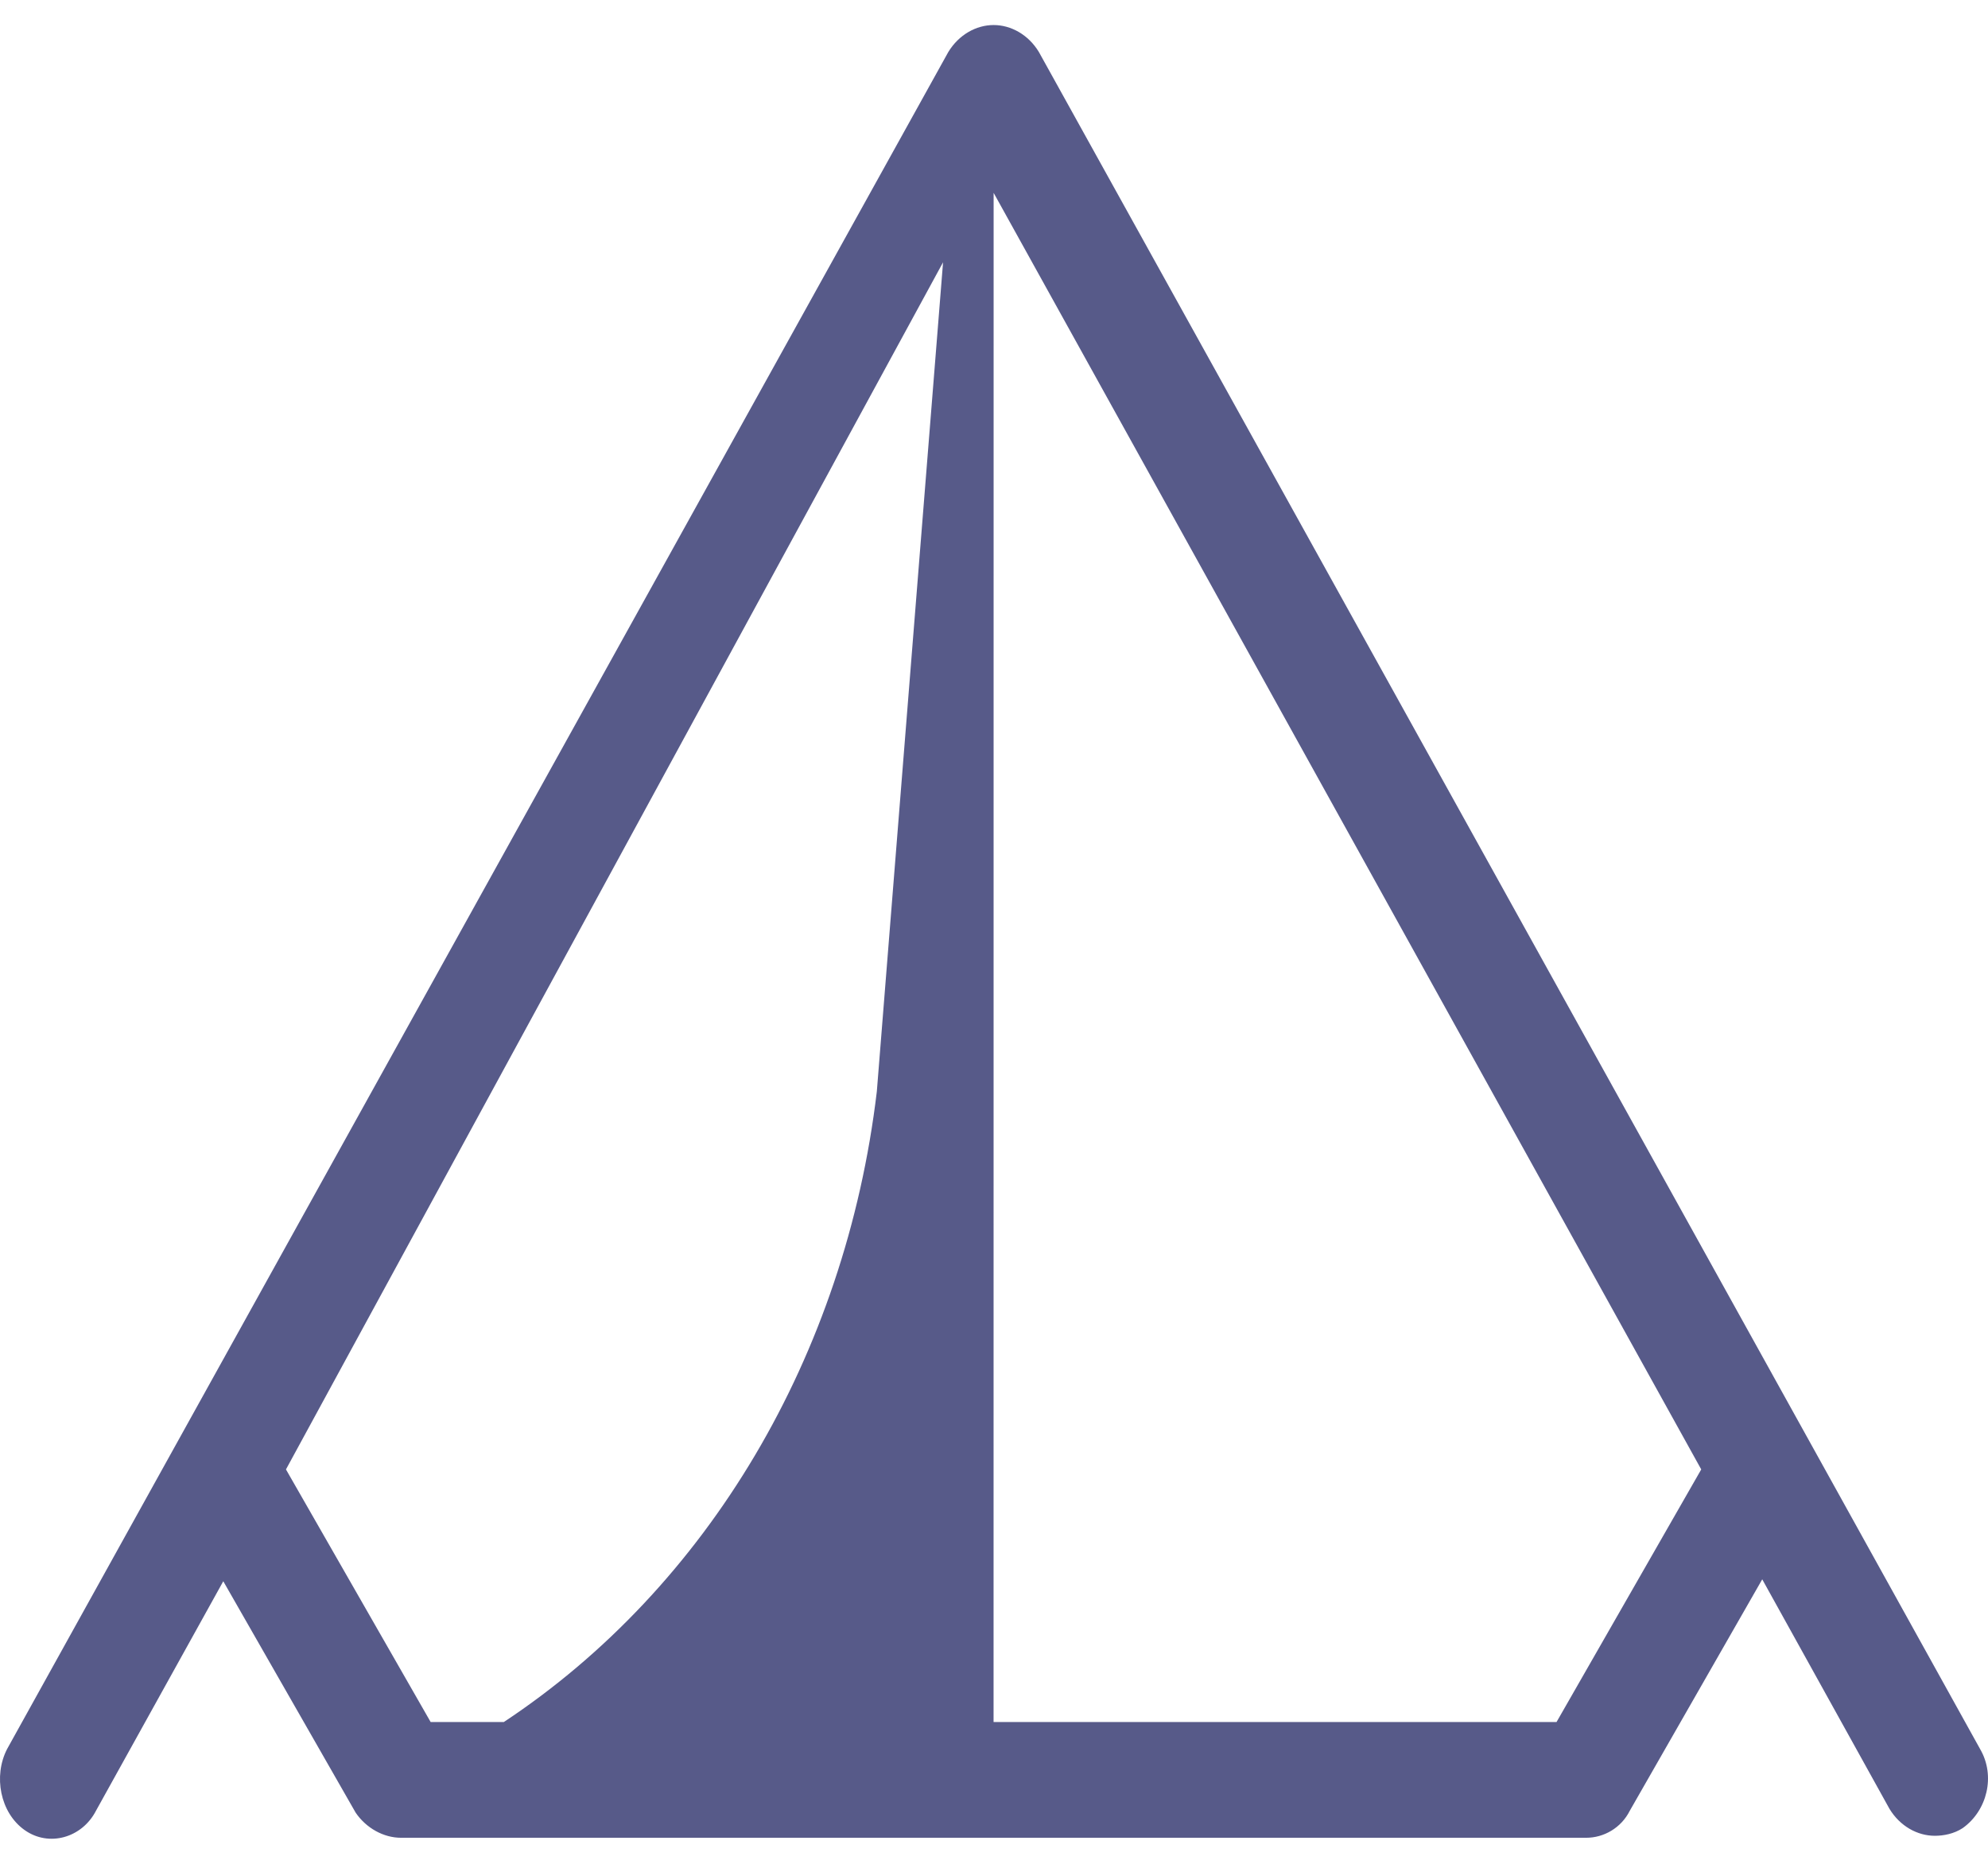 <svg width="32" height="30" viewBox="0 0 32 30" fill="none" xmlns="http://www.w3.org/2000/svg">
<path d="M15.994 0.403C15.713 0.403 15.433 0.559 15.264 0.838L0.114 28.153C-0.11 28.587 0.002 29.177 0.395 29.456C0.788 29.736 1.321 29.581 1.545 29.146L3.594 25.452L5.725 29.177C5.894 29.425 6.174 29.581 6.455 29.581H25.533C25.813 29.581 26.094 29.425 26.234 29.146L28.366 25.421L30.414 29.115C30.583 29.394 30.863 29.549 31.144 29.549C31.284 29.549 31.452 29.518 31.593 29.425C31.985 29.146 32.126 28.587 31.873 28.153L16.723 0.838C16.555 0.559 16.274 0.403 15.994 0.403L15.994 0.403ZM15.994 3.104L27.384 23.652L25.055 27.718H15.993L15.994 3.104ZM15.18 4.222L14.114 17.568C13.609 21.821 11.393 25.545 8.11 27.718H6.932L4.603 23.652L15.18 4.222Z" fill="#575A89"/>
</svg>
